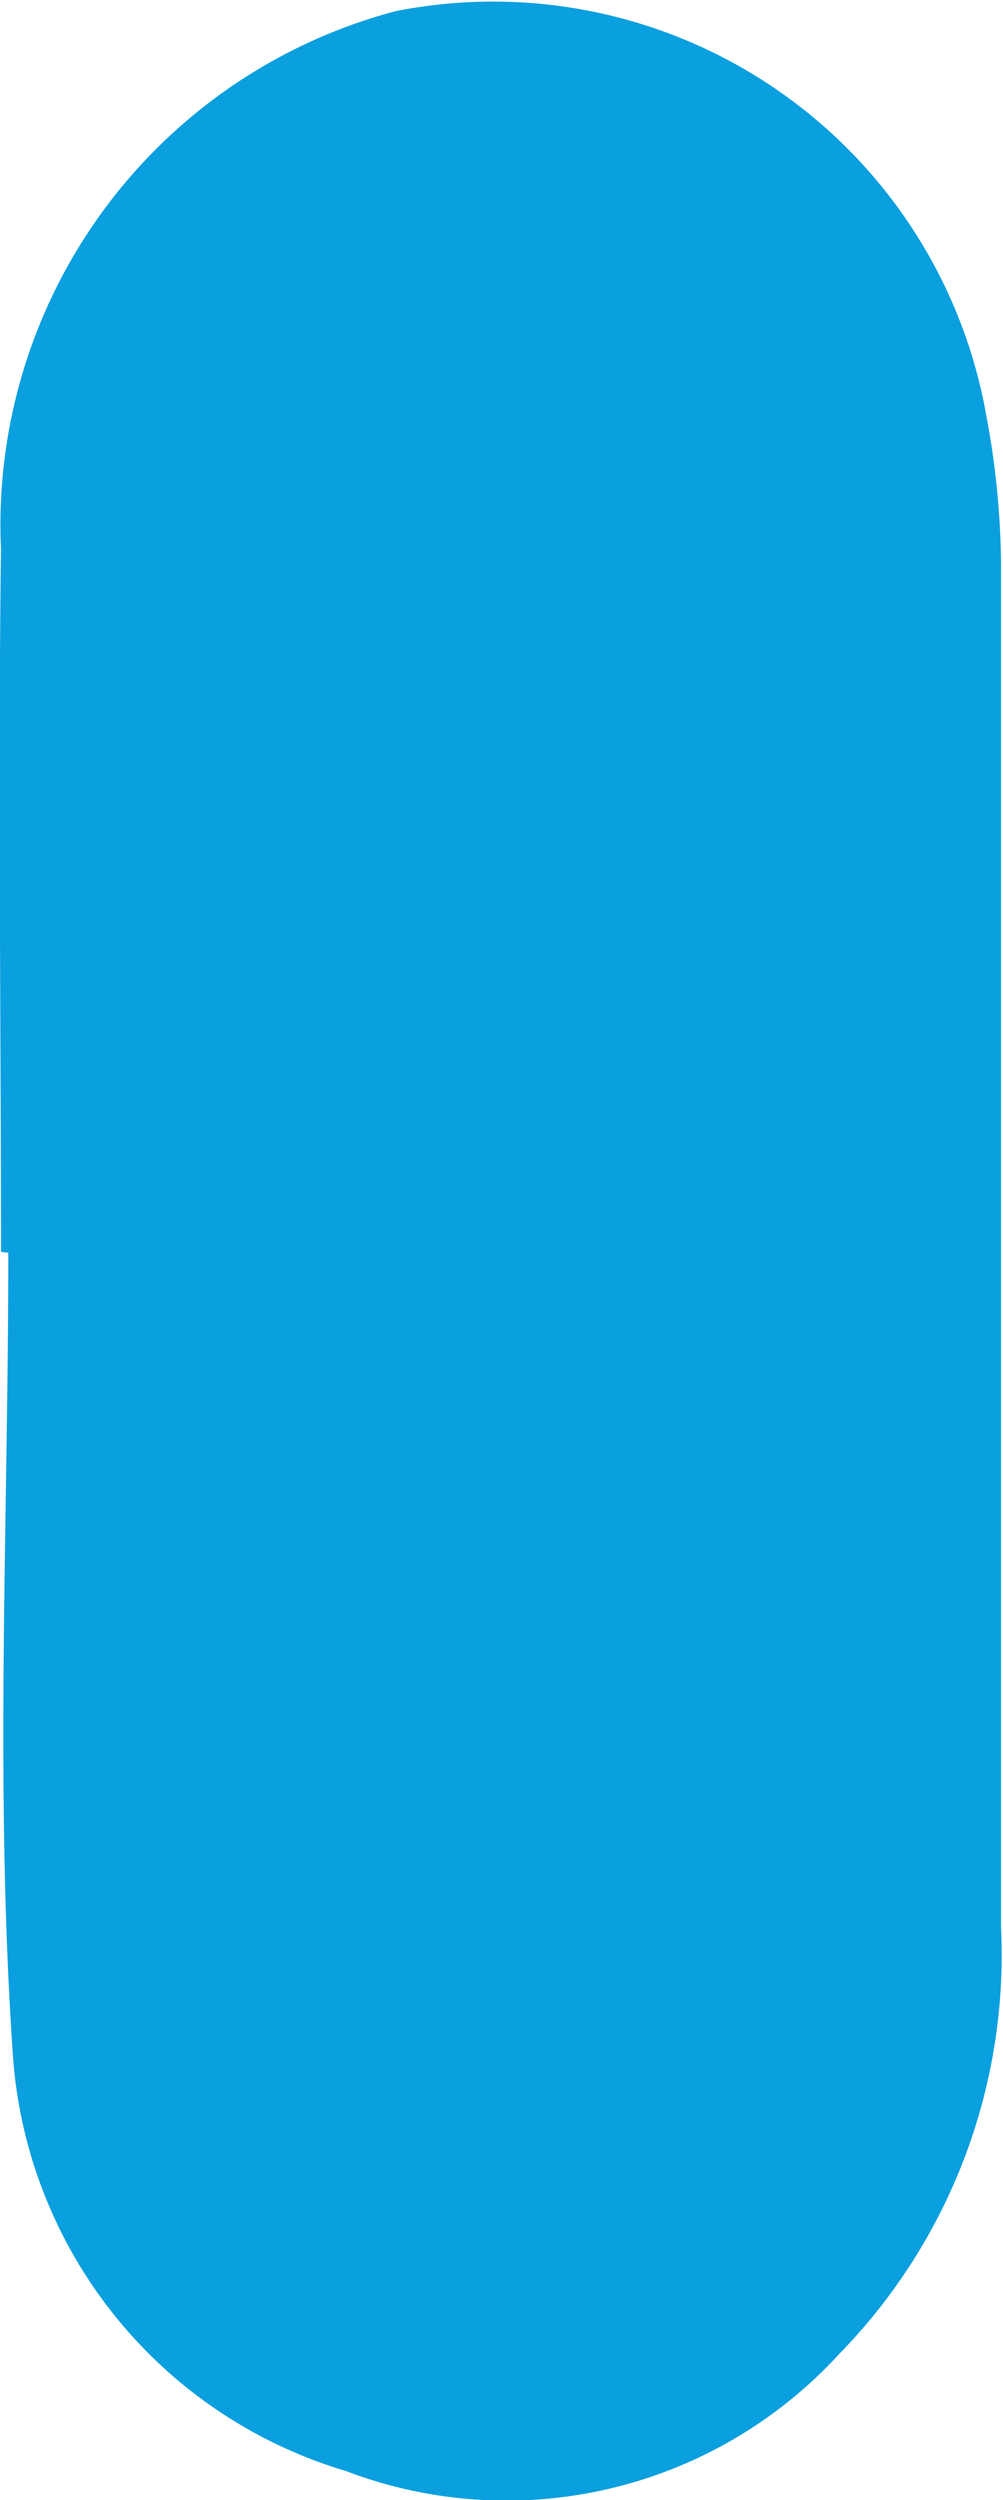 <svg xmlns="http://www.w3.org/2000/svg" width="2.055" height="5.119" viewBox="0 0 2.055 5.119">
  <defs>
    <style>
      .cls-1 {
        fill: #0a9fde;
      }
    </style>
  </defs>
  <path id="Path_155" data-name="Path 155" class="cls-1" d="M938.868,2331.2c0-.48-.006-.96,0-1.44a1.088,1.088,0,0,1,.808-1.1,1.026,1.026,0,0,1,1.211.829,1.7,1.7,0,0,1,.03.318c0,.926,0,1.852,0,2.778a1.168,1.168,0,0,1-.332.872.924.924,0,0,1-1.011.239.957.957,0,0,1-.682-.857c-.037-.544-.009-1.091-.009-1.637Z" transform="translate(-938.866 -2328.637)"/>
</svg>
